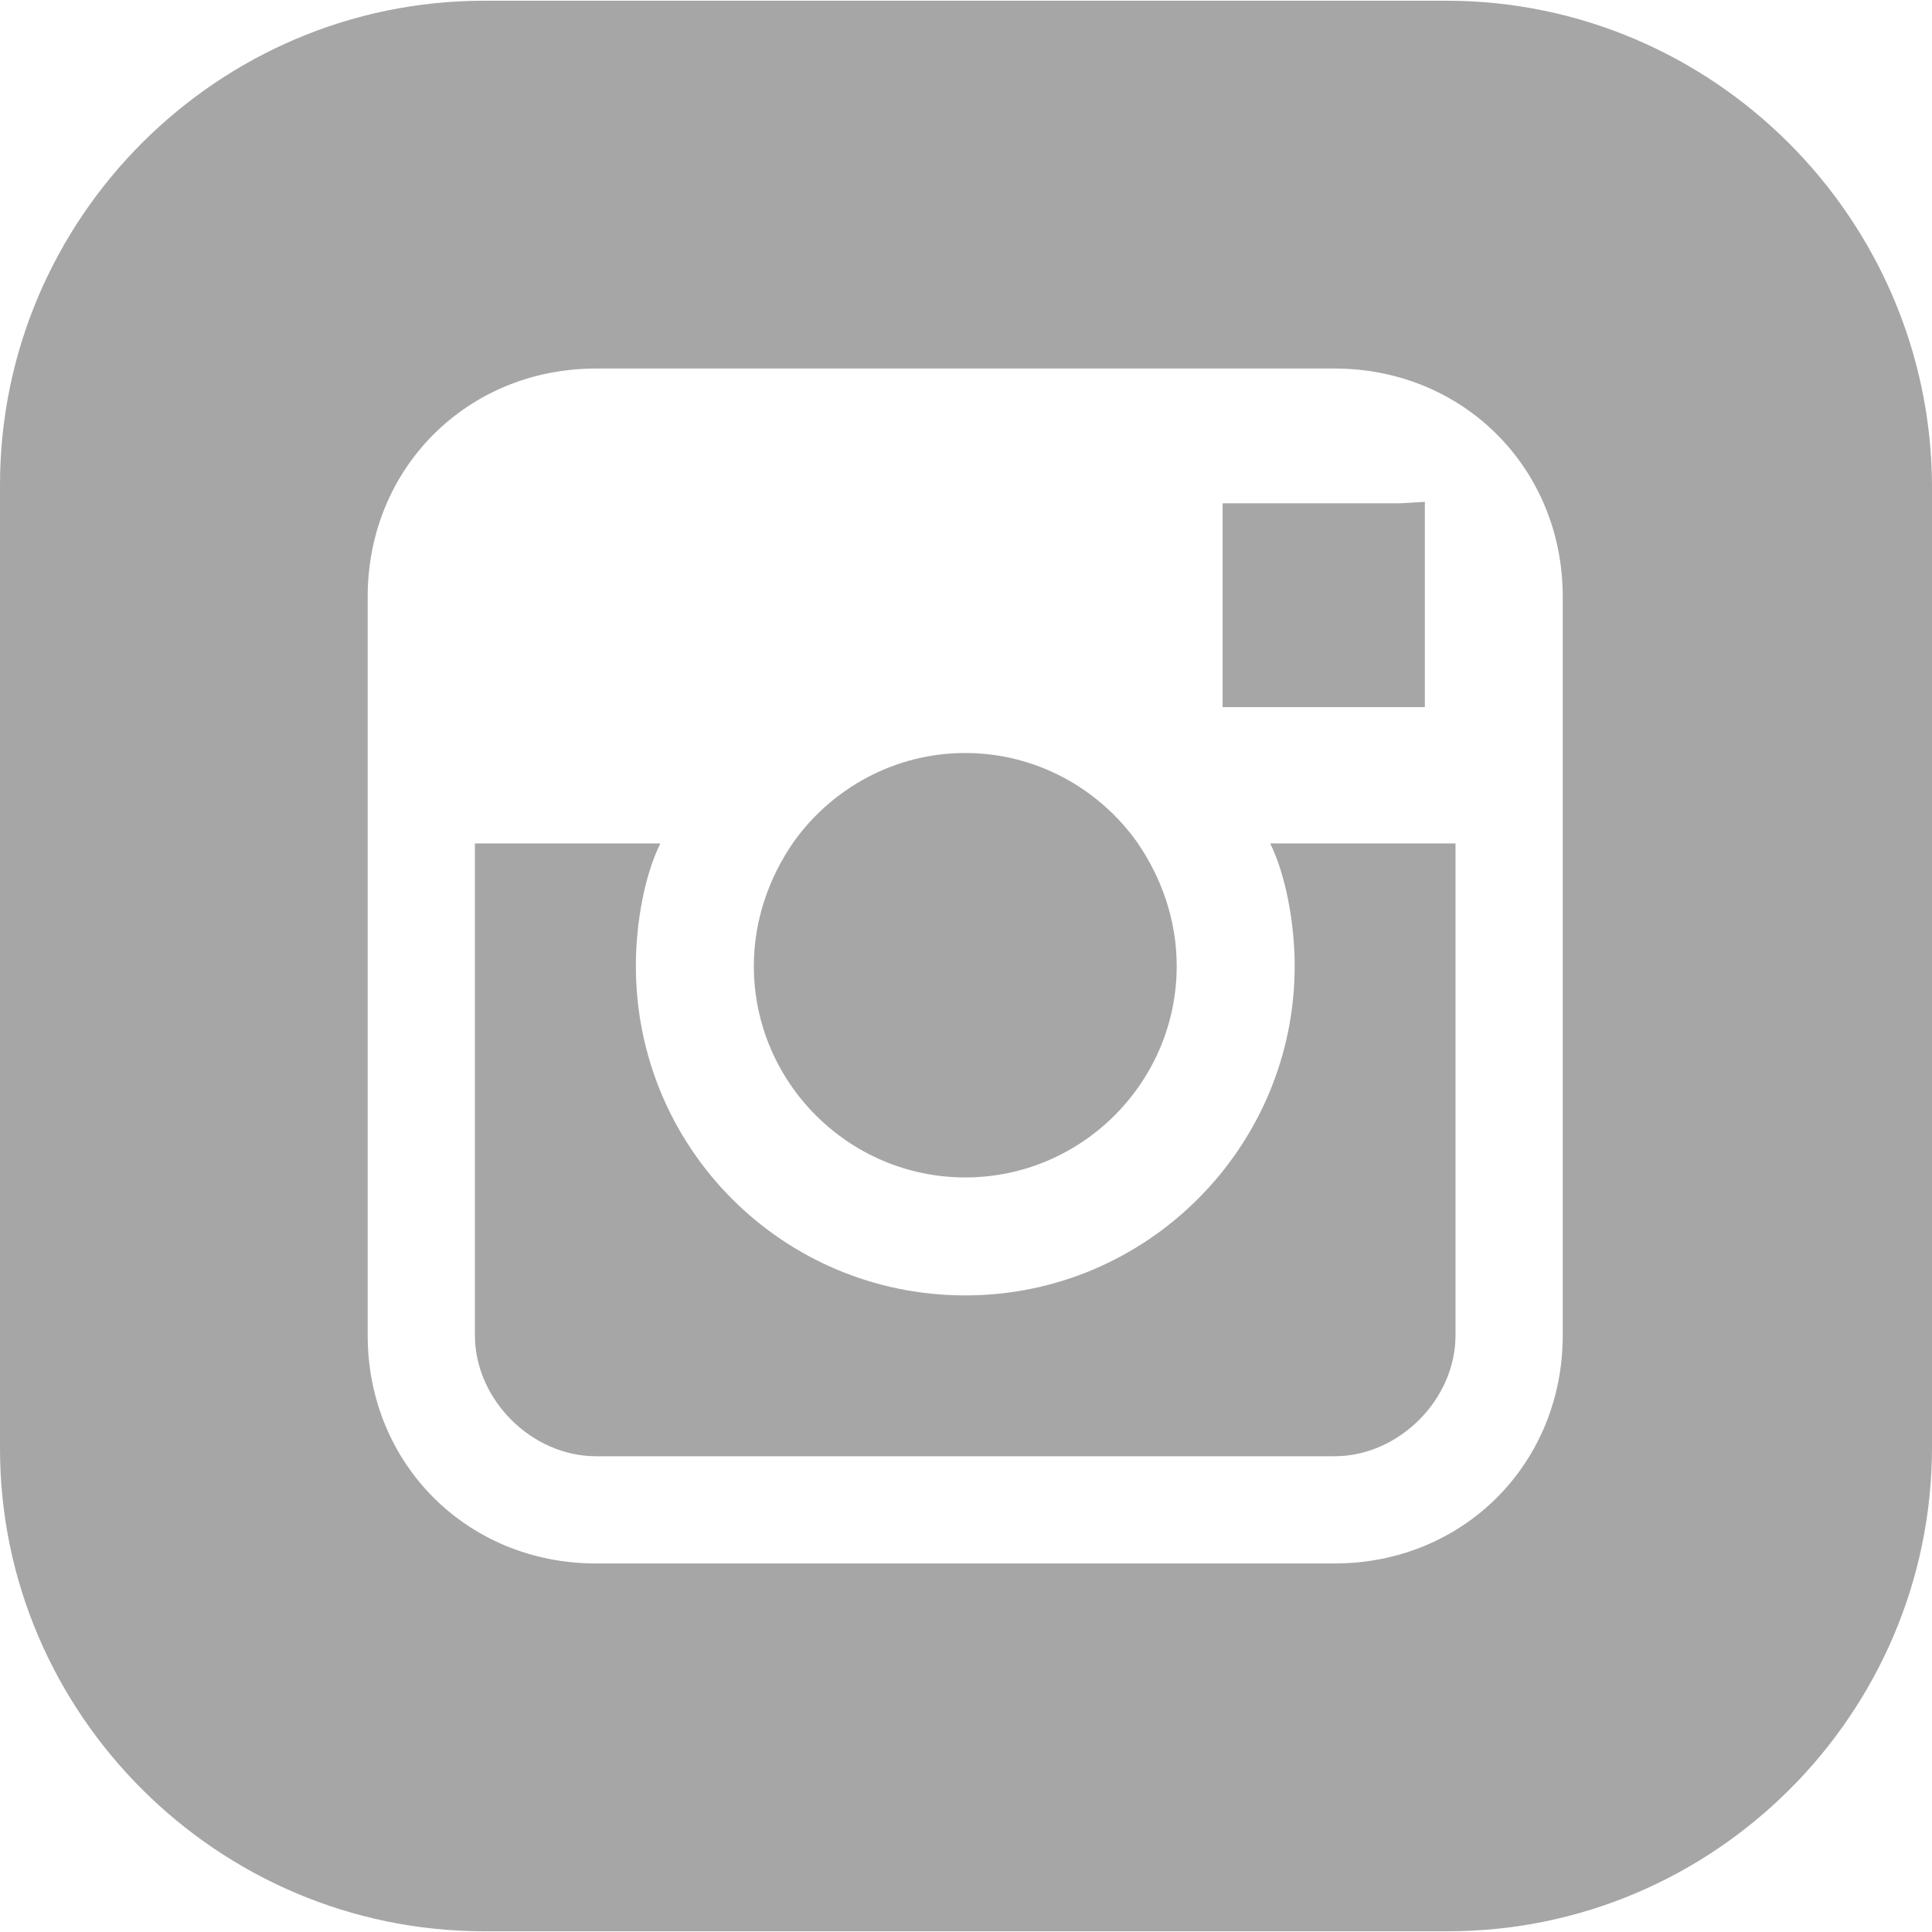<svg width="16" height="16" viewBox="0 0 16 16" fill="none" xmlns="http://www.w3.org/2000/svg">
<path d="M9.415 6.972C9.098 6.528 8.577 6.236 7.994 6.236C7.41 6.236 6.89 6.528 6.573 6.972C6.37 7.264 6.243 7.619 6.243 8C6.243 8.964 7.029 9.751 7.994 9.751C8.958 9.751 9.745 8.964 9.745 8C9.745 7.619 9.618 7.264 9.415 6.972Z" fill="#A6A6A6"/>
<path d="M10.519 6.985C10.646 7.239 10.722 7.645 10.722 8C10.722 9.497 9.504 10.728 7.994 10.728C6.484 10.728 5.266 9.51 5.266 8C5.266 7.632 5.342 7.239 5.469 6.985H3.933V11.058C3.933 11.591 4.403 12.06 4.936 12.06H11.052C11.584 12.06 12.054 11.591 12.054 11.058V6.985H10.519Z" fill="#A6A6A6"/>
<path d="M11.597 4.168H10.125V5.856H11.8V4.384V4.156L11.597 4.168Z" fill="#A6A6A6"/>
<path d="M11.978 0.006H4.01C1.802 0.006 0 1.808 0 4.016V11.997C0 14.192 1.802 15.994 4.01 15.994H11.991C14.198 15.994 16 14.192 16 11.984V4.016C15.987 1.808 14.186 0.006 11.978 0.006ZM12.942 6.972V11.058C12.942 12.124 12.117 12.948 11.052 12.948H4.936C3.87 12.948 3.045 12.124 3.045 11.058V6.972V4.942C3.045 3.876 3.87 3.052 4.936 3.052H11.052C12.117 3.052 12.942 3.876 12.942 4.942V6.972Z" fill="#A6A6A6"/>
</svg>
